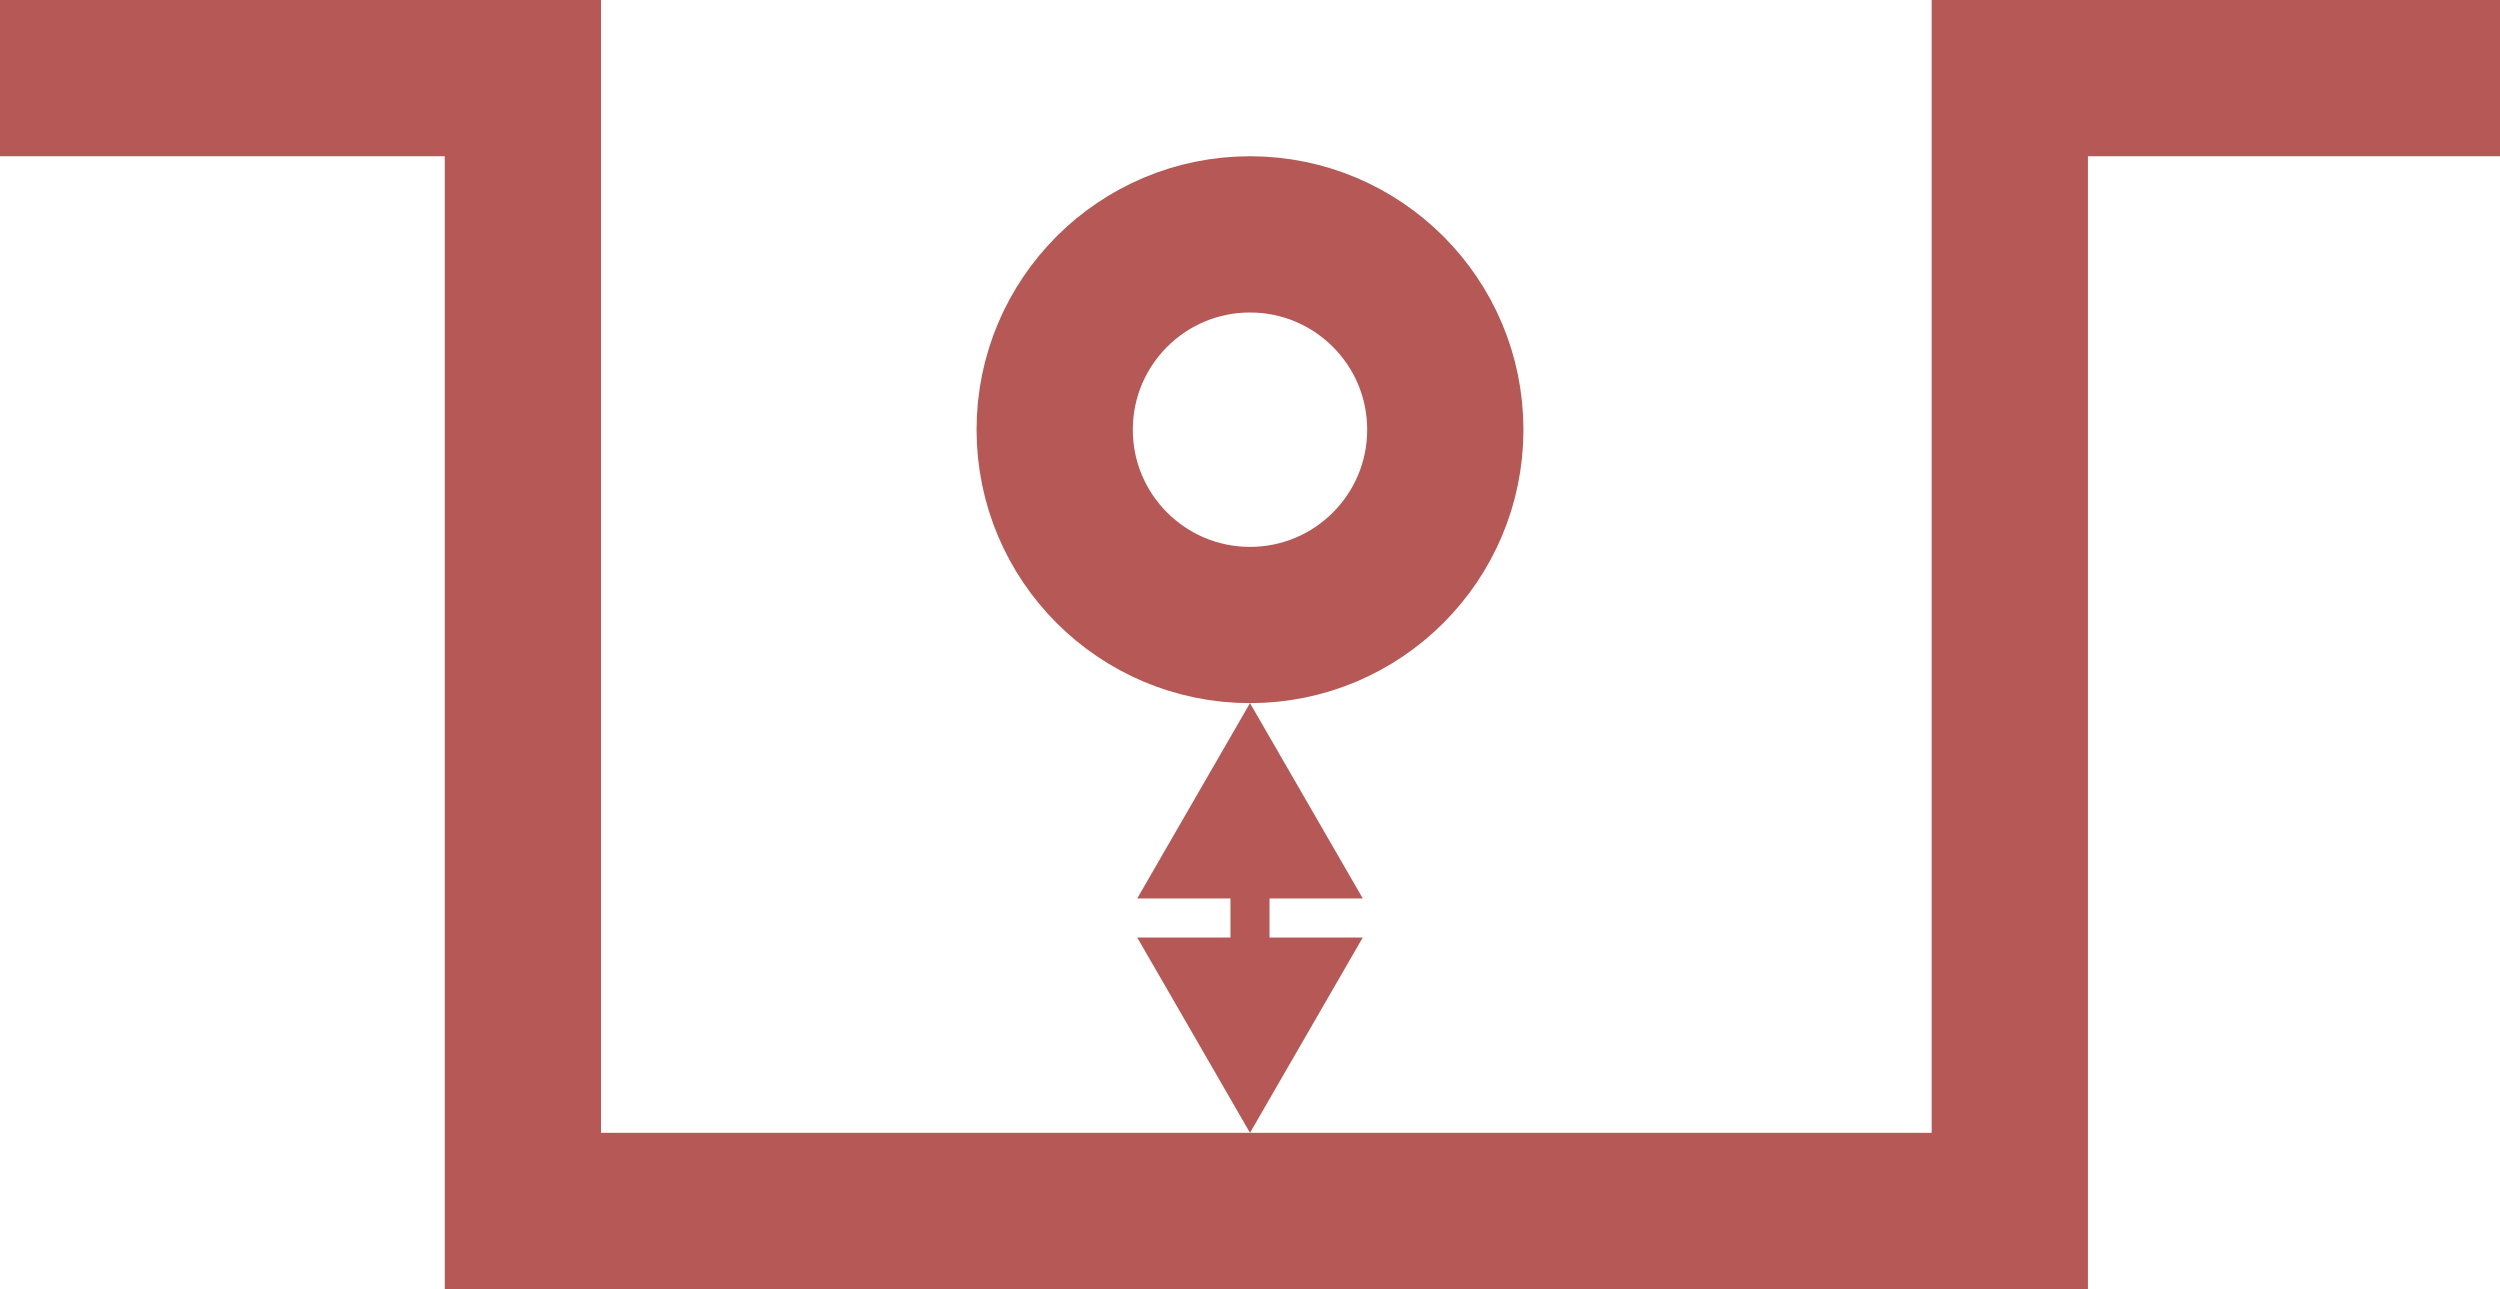 <svg width="64" height="33" viewBox="0 0 64 33" fill="none" xmlns="http://www.w3.org/2000/svg">
<path d="M0 2H13.386V31H51.451V2H64" stroke="#B65855" stroke-width="4"/>
<path d="M32 29L34.887 24L29.113 24L32 29ZM32 18L29.113 23L34.887 23L32 18ZM32.5 24.5L32.5 22.5L31.5 22.5L31.5 24.5L32.5 24.5Z" fill="#B65855"/>
<circle cx="32" cy="11" r="5" stroke="#B65855" stroke-width="4"/>
</svg>
